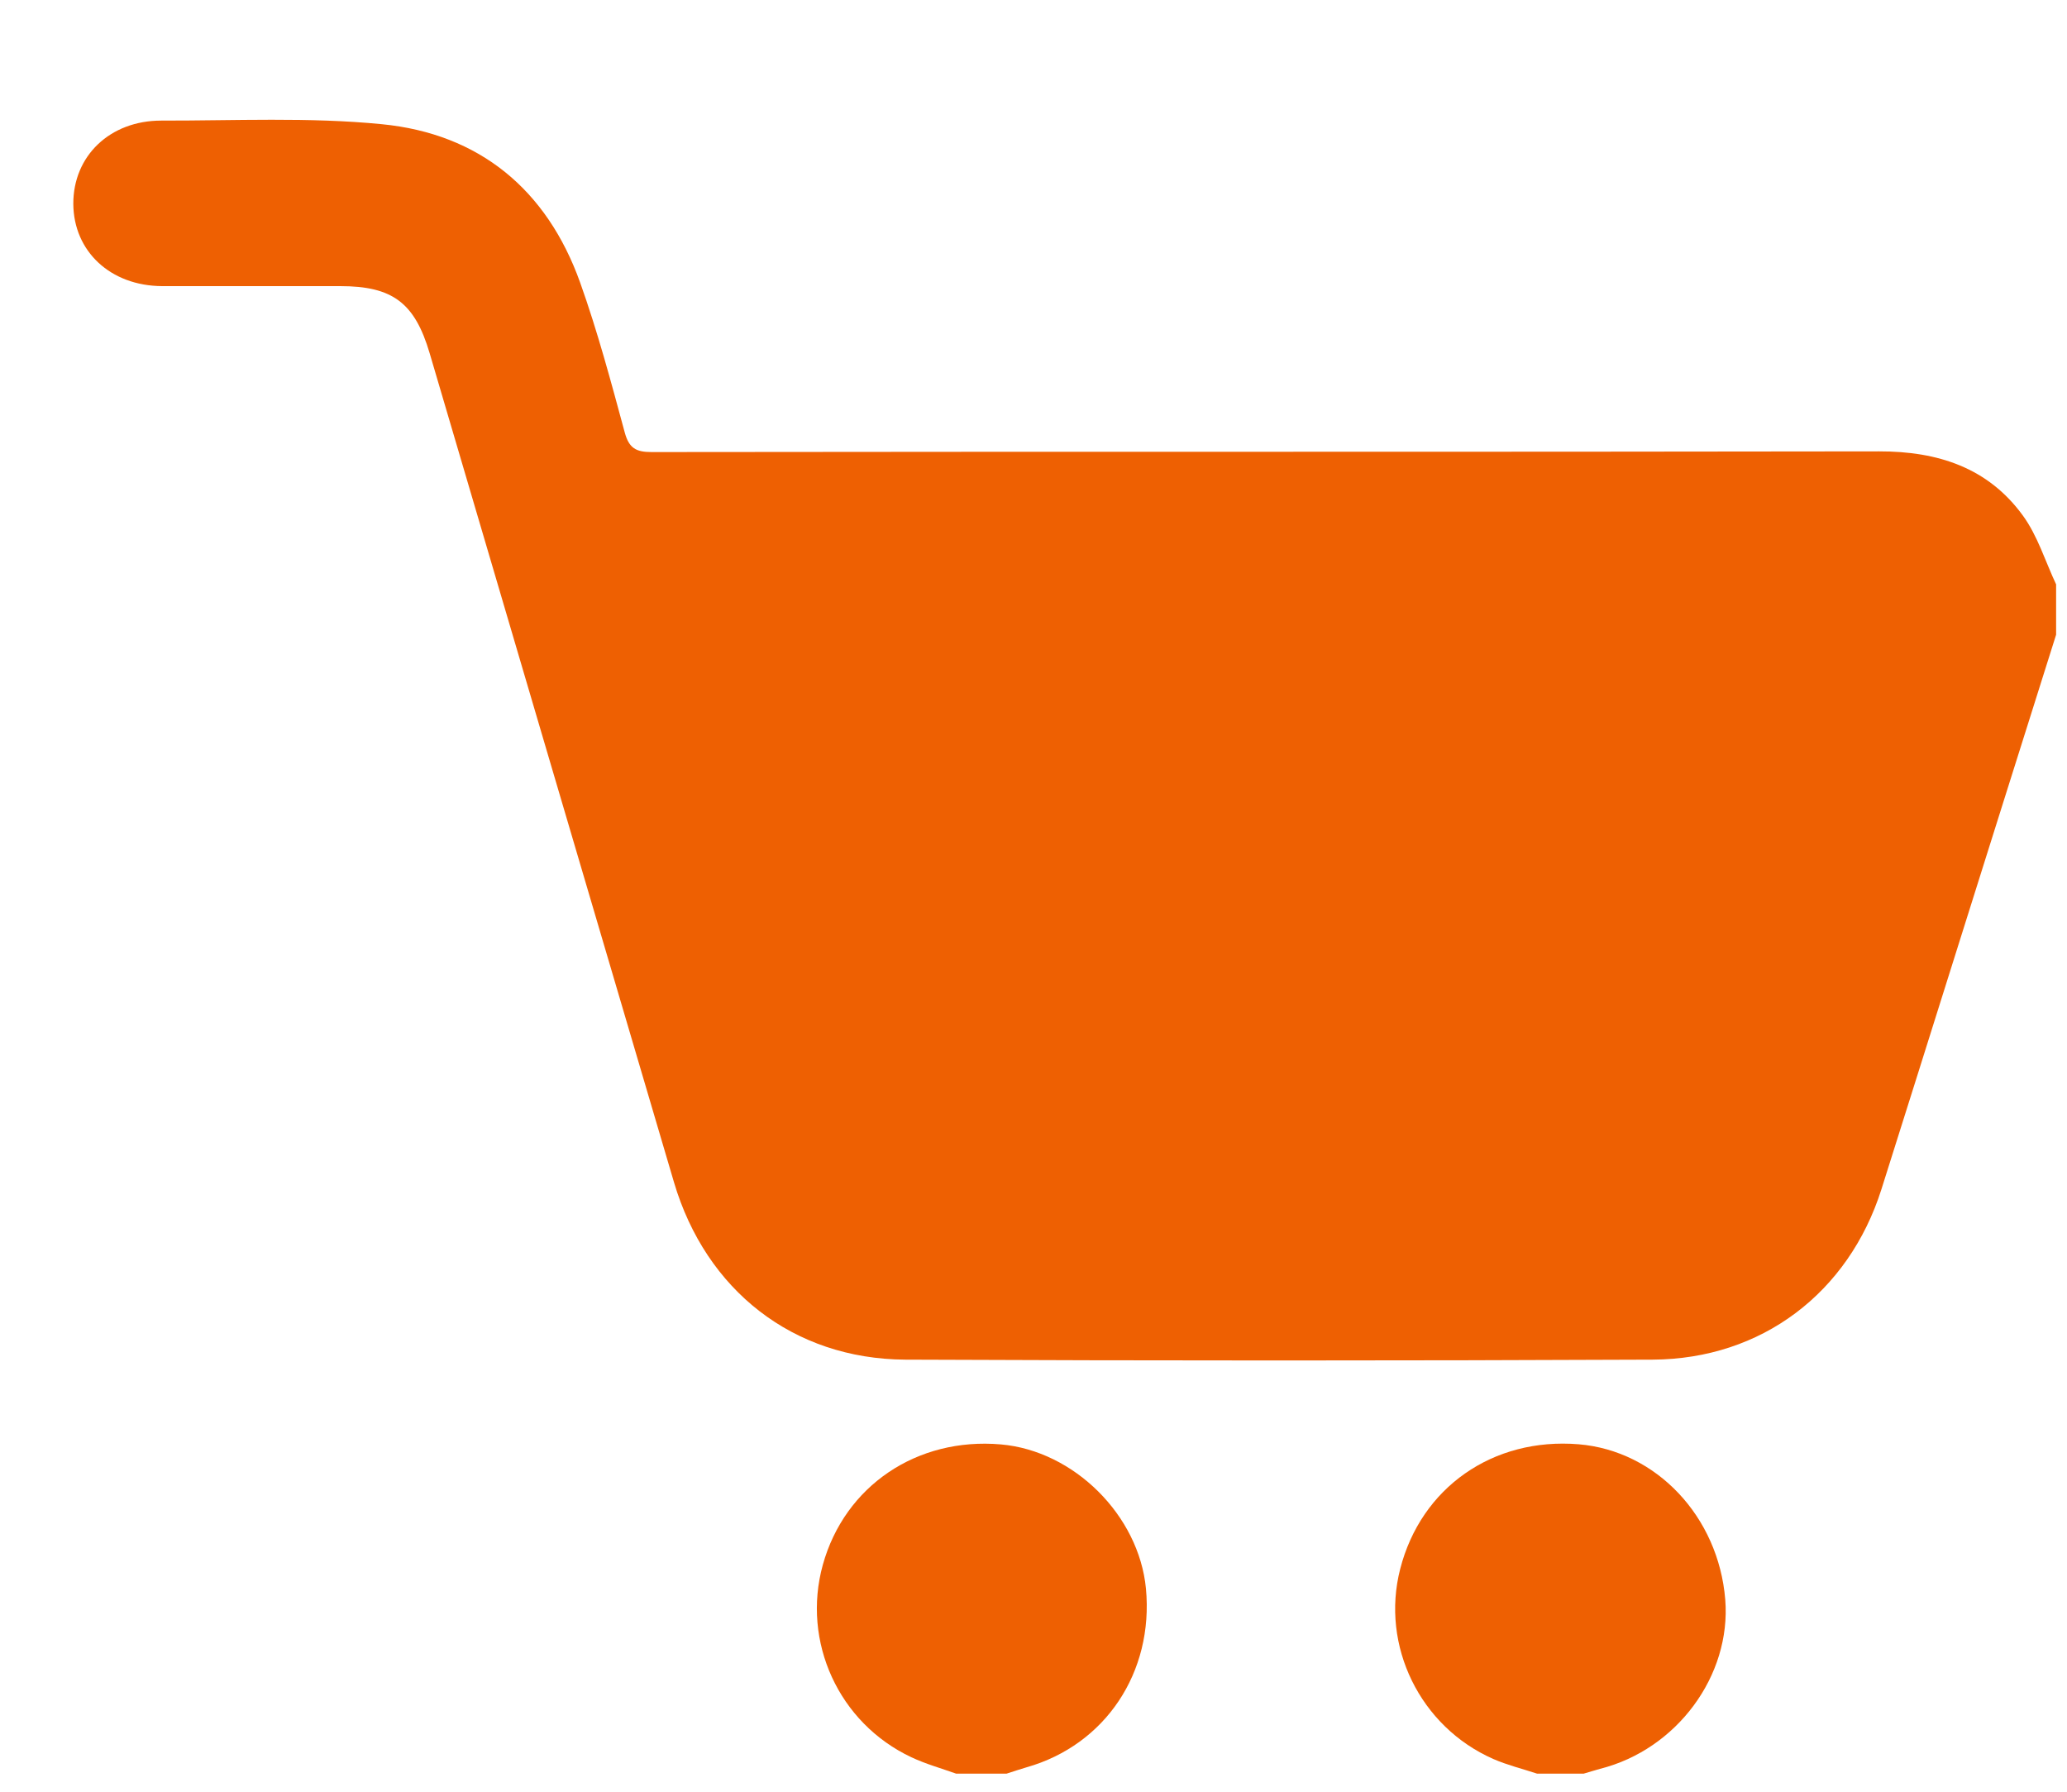 <svg width="15" height="13" viewBox="0 0 15 13" fill="none" xmlns="http://www.w3.org/2000/svg">
<g id="Layer_1" clip-path="url(#clip0_7668_7015)">
<path id="Vector" d="M14.921 4.605C14.668 5.407 14.415 6.209 14.163 7.011C13.993 7.551 13.824 8.09 13.653 8.63C13.415 9.379 12.785 9.861 11.993 9.865C10.185 9.873 8.377 9.873 6.569 9.865C5.756 9.86 5.123 9.362 4.891 8.578C4.299 6.573 3.709 4.568 3.118 2.563C3.01 2.197 2.849 2.076 2.469 2.076C2.038 2.076 1.607 2.076 1.176 2.076C0.802 2.074 0.534 1.824 0.532 1.479C0.531 1.132 0.797 0.875 1.17 0.875C1.704 0.876 2.241 0.849 2.77 0.901C3.479 0.97 3.969 1.376 4.21 2.05C4.337 2.406 4.435 2.773 4.534 3.139C4.565 3.252 4.616 3.28 4.728 3.28C7.697 3.276 10.667 3.28 13.636 3.275C14.062 3.274 14.427 3.393 14.68 3.741C14.787 3.888 14.842 4.072 14.921 4.24V4.605Z" fill="#EE6002"/>
<path id="Vector_2" d="M6.939 12.869C6.83 12.83 6.718 12.799 6.614 12.75C6.086 12.502 5.817 11.911 5.971 11.354C6.13 10.781 6.654 10.427 7.263 10.48C7.794 10.526 8.265 10.995 8.316 11.526C8.373 12.134 8.021 12.661 7.449 12.823C7.4 12.837 7.352 12.854 7.304 12.869H6.939Z" fill="#EE6002"/>
<path id="Vector_3" d="M11.155 12.869C11.049 12.834 10.939 12.807 10.838 12.763C10.305 12.529 10.018 11.941 10.161 11.384C10.312 10.793 10.834 10.428 11.456 10.479C12.02 10.526 12.471 11.004 12.52 11.606C12.564 12.158 12.168 12.694 11.611 12.834C11.57 12.845 11.531 12.858 11.492 12.869H11.155V12.869Z" fill="#EE6002"/>
</g>
<defs>
<clipPath id="clip0_7668_7015">
<rect width="14.388" height="12" fill="white" transform="translate(0.532 0.869)"/>
</clipPath>
</defs>
</svg>
